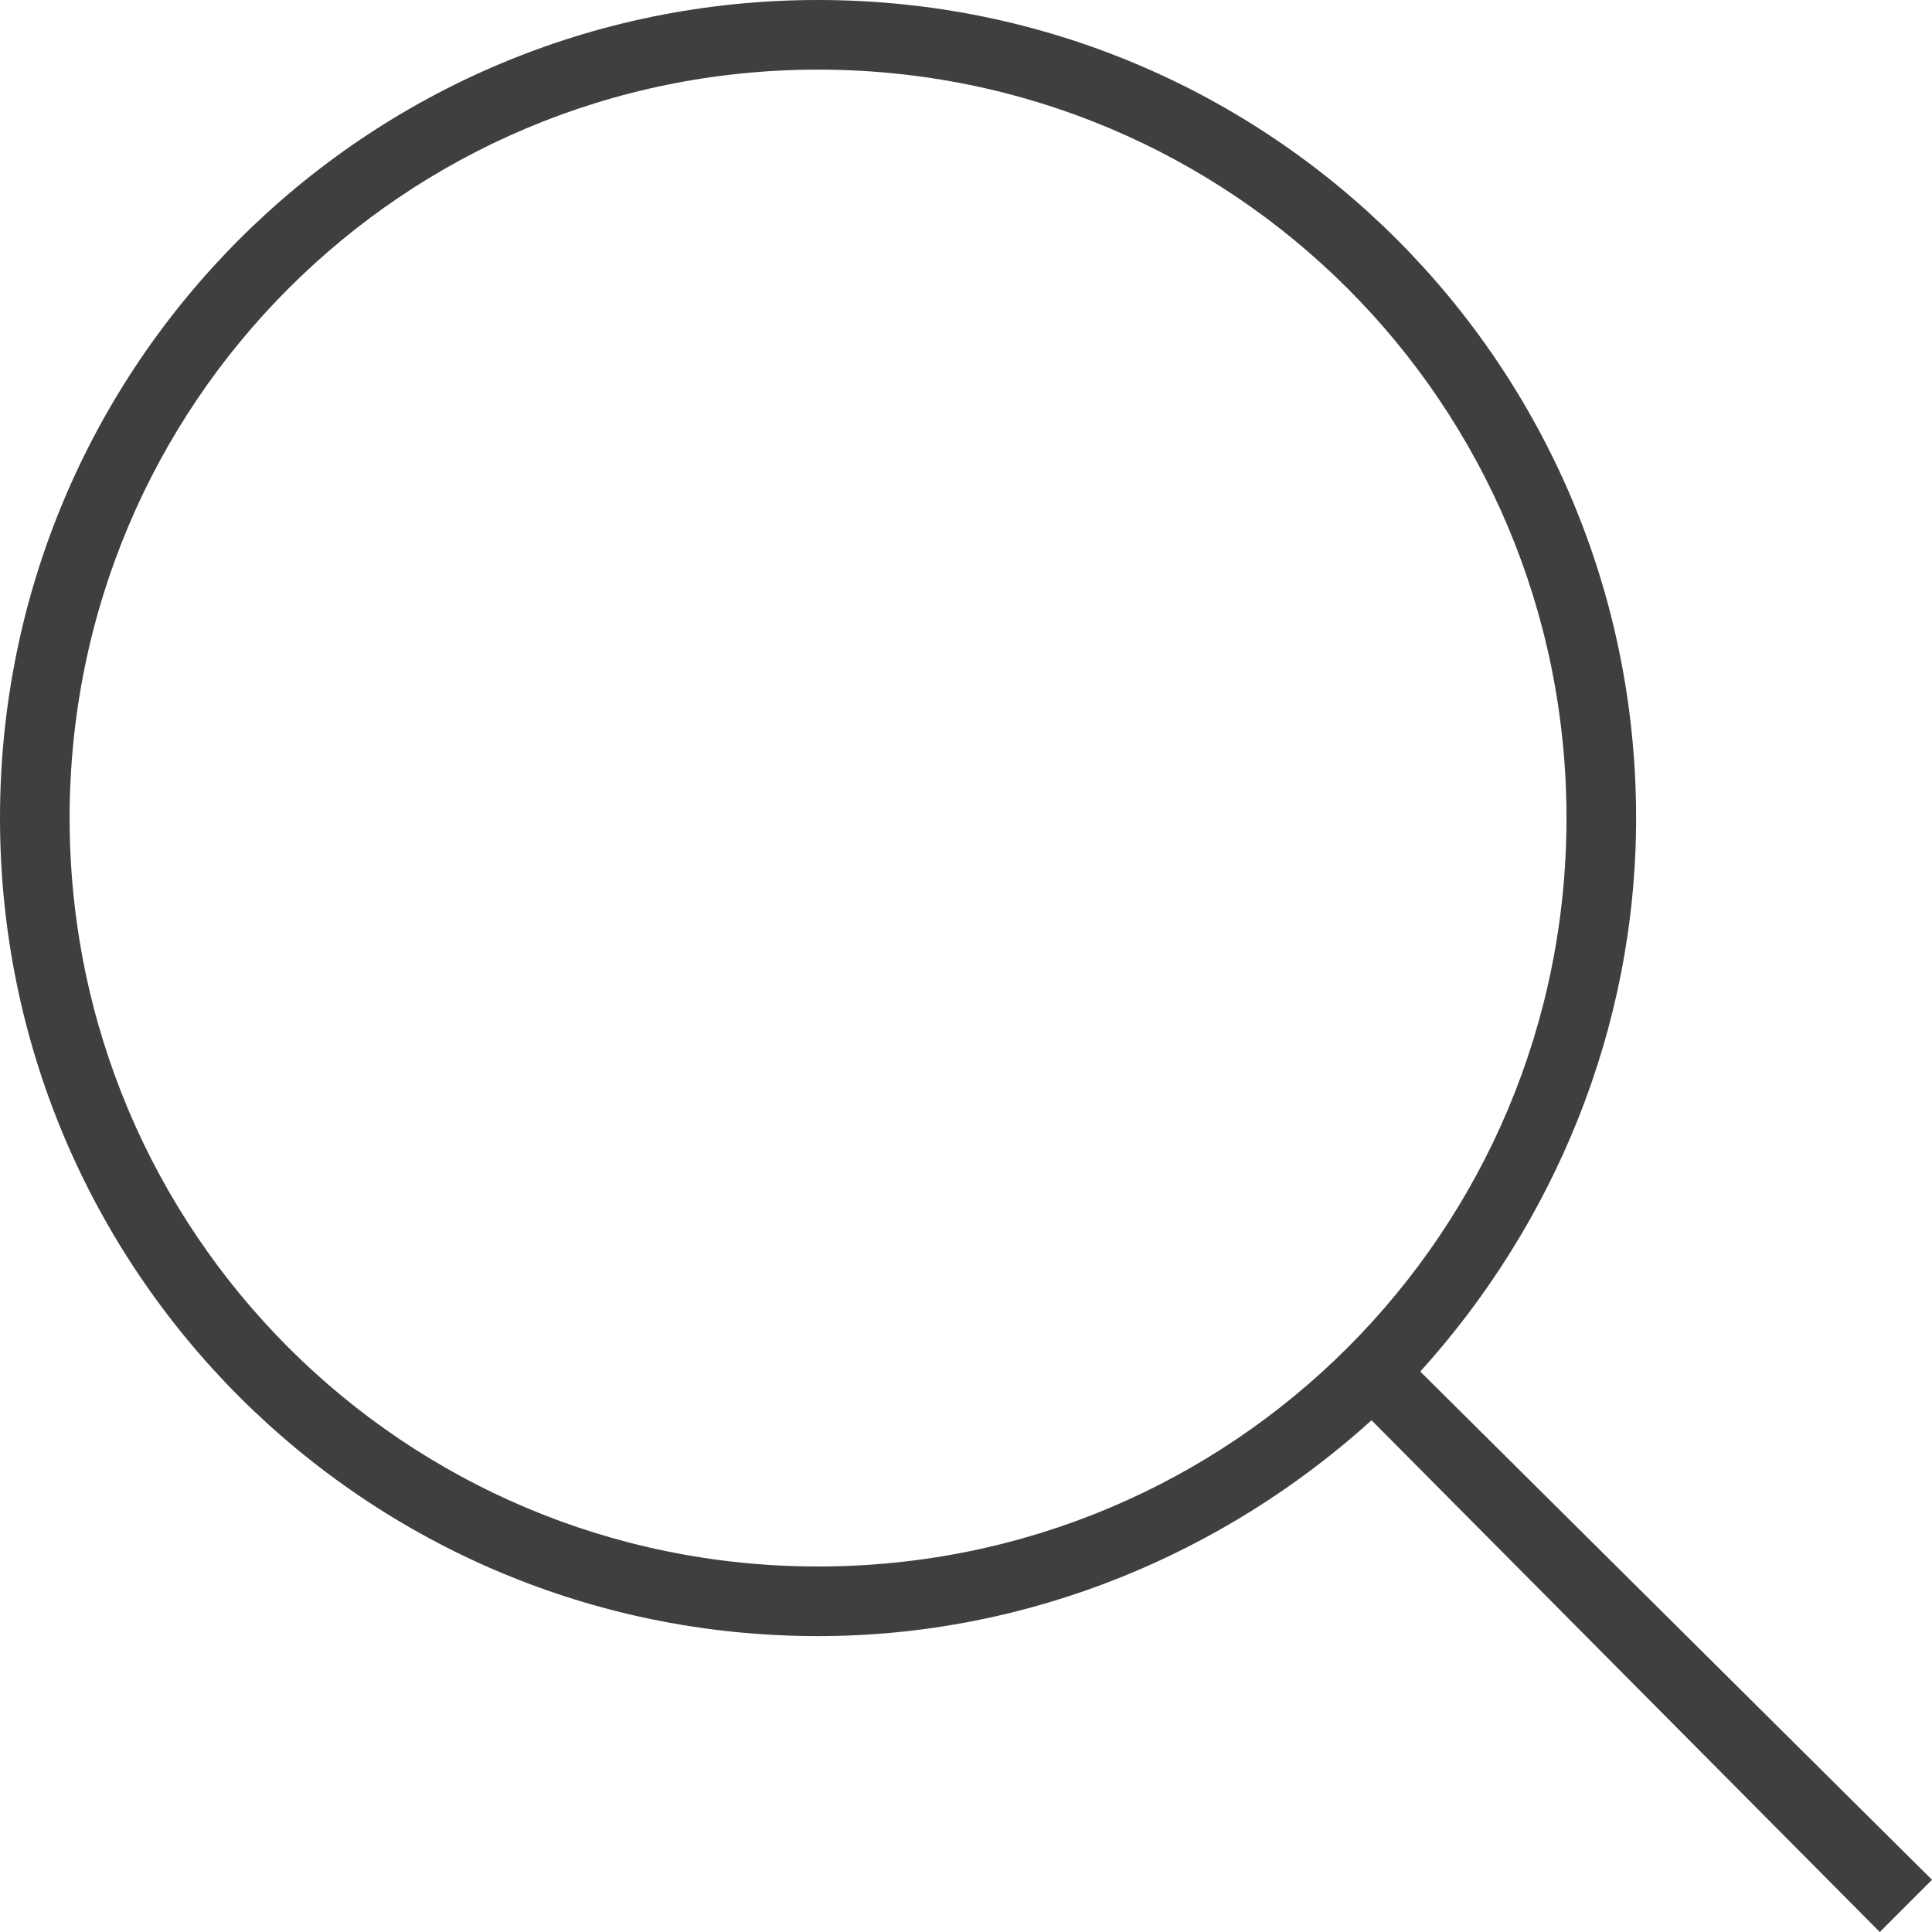 <?xml version="1.0" encoding="utf-8"?>
<!-- Generator: Adobe Illustrator 19.2.1, SVG Export Plug-In . SVG Version: 6.00 Build 0)  -->
<svg version="1.1" id="Layer_1" xmlns="http://www.w3.org/2000/svg" xmlns:xlink="http://www.w3.org/1999/xlink" x="0px" y="0px"
	 viewBox="0 0 55.5 55.5" style="enable-background:new 0 0 55.5 55.5;" xml:space="preserve">
<style type="text/css">
	.st0{clip-path:url(#SVGID_2_);fill:#403F3F;}
</style>
<g>
	<defs>
		<rect id="SVGID_1_" width="55.5" height="55.5"/>
	</defs>
	<clipPath id="SVGID_2_">
		<use xlink:href="#SVGID_1_"  style="overflow:visible;"/>
	</clipPath>
	<path class="st0" d="M55.5,54L40.8,39.4c3.8-4.2,6.2-9.8,6.2-15.9C47,10.5,36.5,0,23.5,0S0,10.5,0,23.5S10.5,47,23.5,47
		c6.1,0,11.7-2.4,15.9-6.2L54,55.5L55.5,54z M2,23.5C2,11.6,11.6,2,23.5,2S45,11.6,45,23.5S35.4,45,23.5,45S2,35.4,2,23.5"/>
</g>
</svg>
